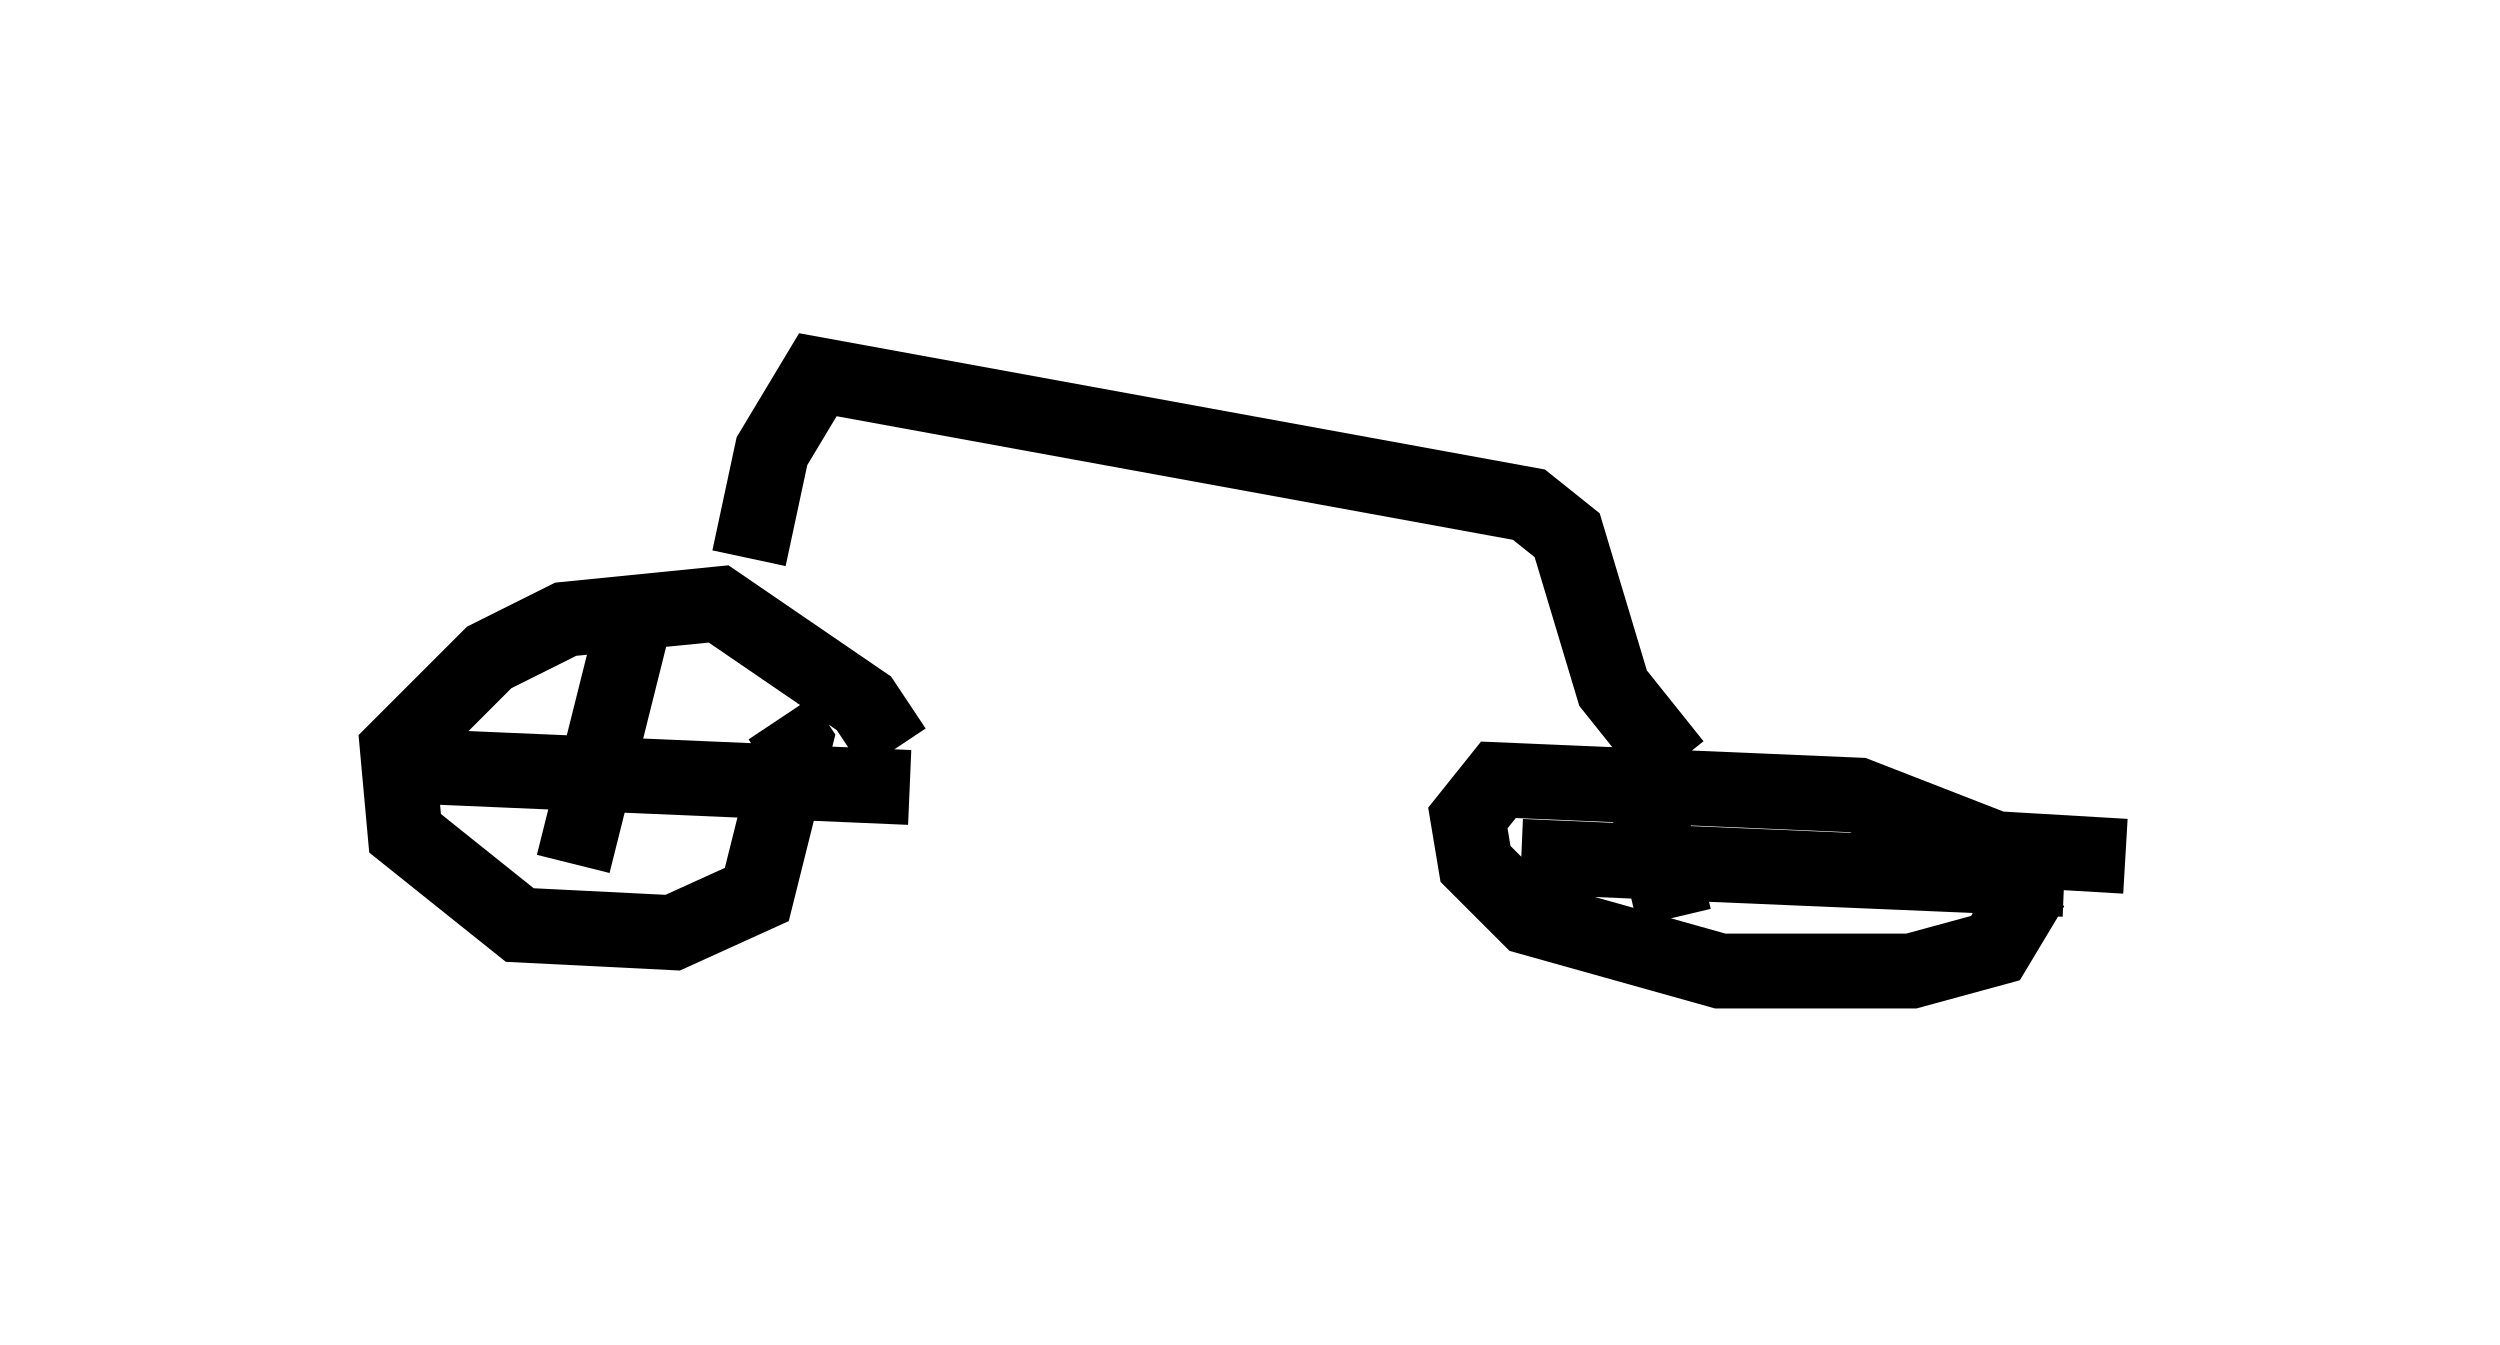 <?xml version="1.0" encoding="utf-8" ?>
<svg baseProfile="full" height="17.963" version="1.1" width="33.377" xmlns="http://www.w3.org/2000/svg" xmlns:ev="http://www.w3.org/2001/xml-events" xmlns:xlink="http://www.w3.org/1999/xlink"><defs /><rect fill="white" height="17.963" width="33.377" x="0" y="0" /><path d="M11.84, 10.513 m0.102, -0.51 l-0.408, -0.613 -1.94, -1.327 l-2.042, 0.204 -1.021, 0.51 l-1.225, 1.225 0.102, 1.123 l1.531, 1.225 2.042, 0.102 l1.123, -0.51 0.51, -2.042 l-0.204, -0.306 m-1.94, -1.327 l-0.817, 3.267 m4.492, -1.021 l-7.146, -0.306 m23.377, 1.225 l-1.735, -0.102 -1.838, -0.715 l-4.798, -0.204 -0.408, 0.51 l0.102, 0.613 0.715, 0.715 l2.552, 0.715 2.552, 0.0 l1.123, -0.306 0.306, -0.51 l-0.51, -0.613 -0.919, -0.306 m-3.675, -1.123 l0.51, 2.144 m5.206, -0.51 l-7.248, -0.306 m2.042, -1.225 l-0.817, -1.021 -0.613, -2.042 l-0.51, -0.408 -9.494, -1.735 l-0.613, 1.021 -0.306, 1.429 " fill="none" stroke="black" stroke-width="1" /></svg>